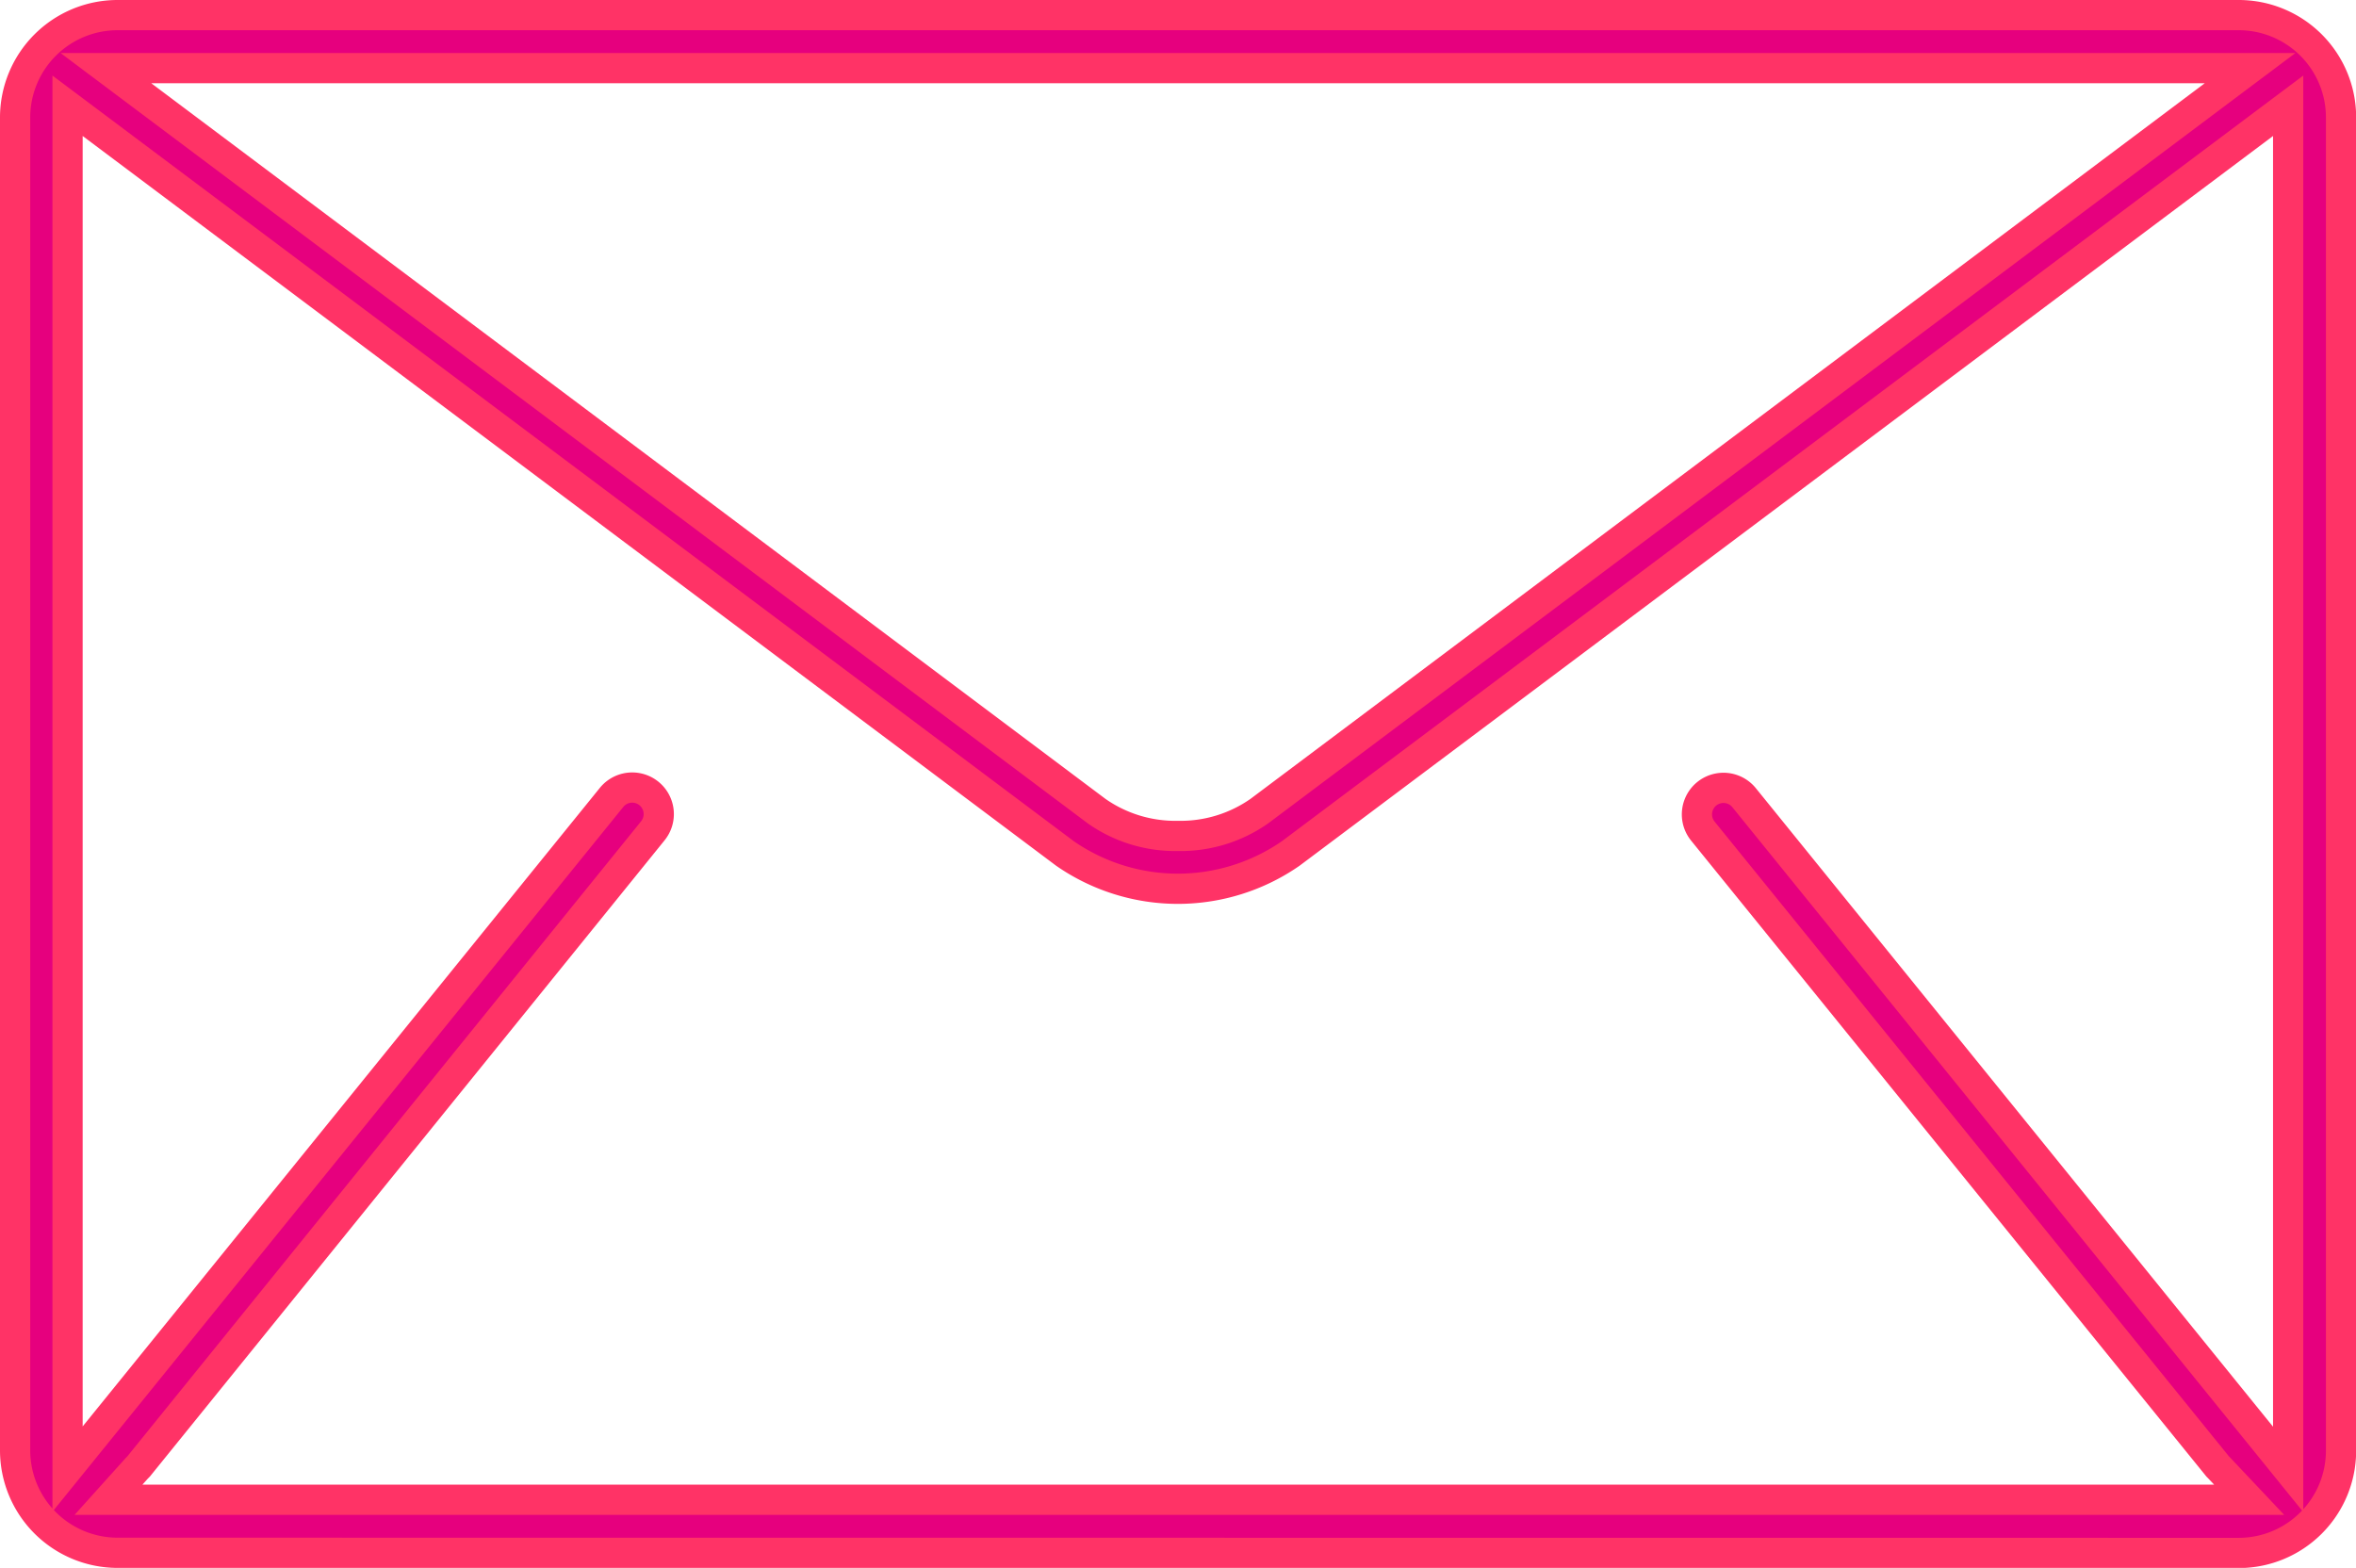 <svg xmlns="http://www.w3.org/2000/svg" width="15.59" height="10.376" viewBox="0 0 15.59 10.376">
  <path id="Path_30" data-name="Path 30" d="M733.709,24.176a.678.678,0,0,1-.677-.677V14.677a.678.678,0,0,1,.677-.677h14.037a.677.677,0,0,1,.677.677V23.5a.677.677,0,0,1-.677.677Zm.14-.571-.011.011-.188.209h14.165l-.2-.212-.008-.008L744.2,19.4a.175.175,0,1,1,.273-.221l3.6,4.445V14.6l-6.6,4.948a1.311,1.311,0,0,1-1.494,0l-6.6-4.948v9.022l3.6-4.445a.175.175,0,0,1,.273.221Zm6.882-4.173a.908.908,0,0,0,.534-.164l6.556-4.917H733.633l6.557,4.918a.907.907,0,0,0,.533.163h.008Z" transform="translate(-732.932 -13.9)" fill="#e6007e" stroke="#f36" stroke-width="0.2"/>
</svg>
